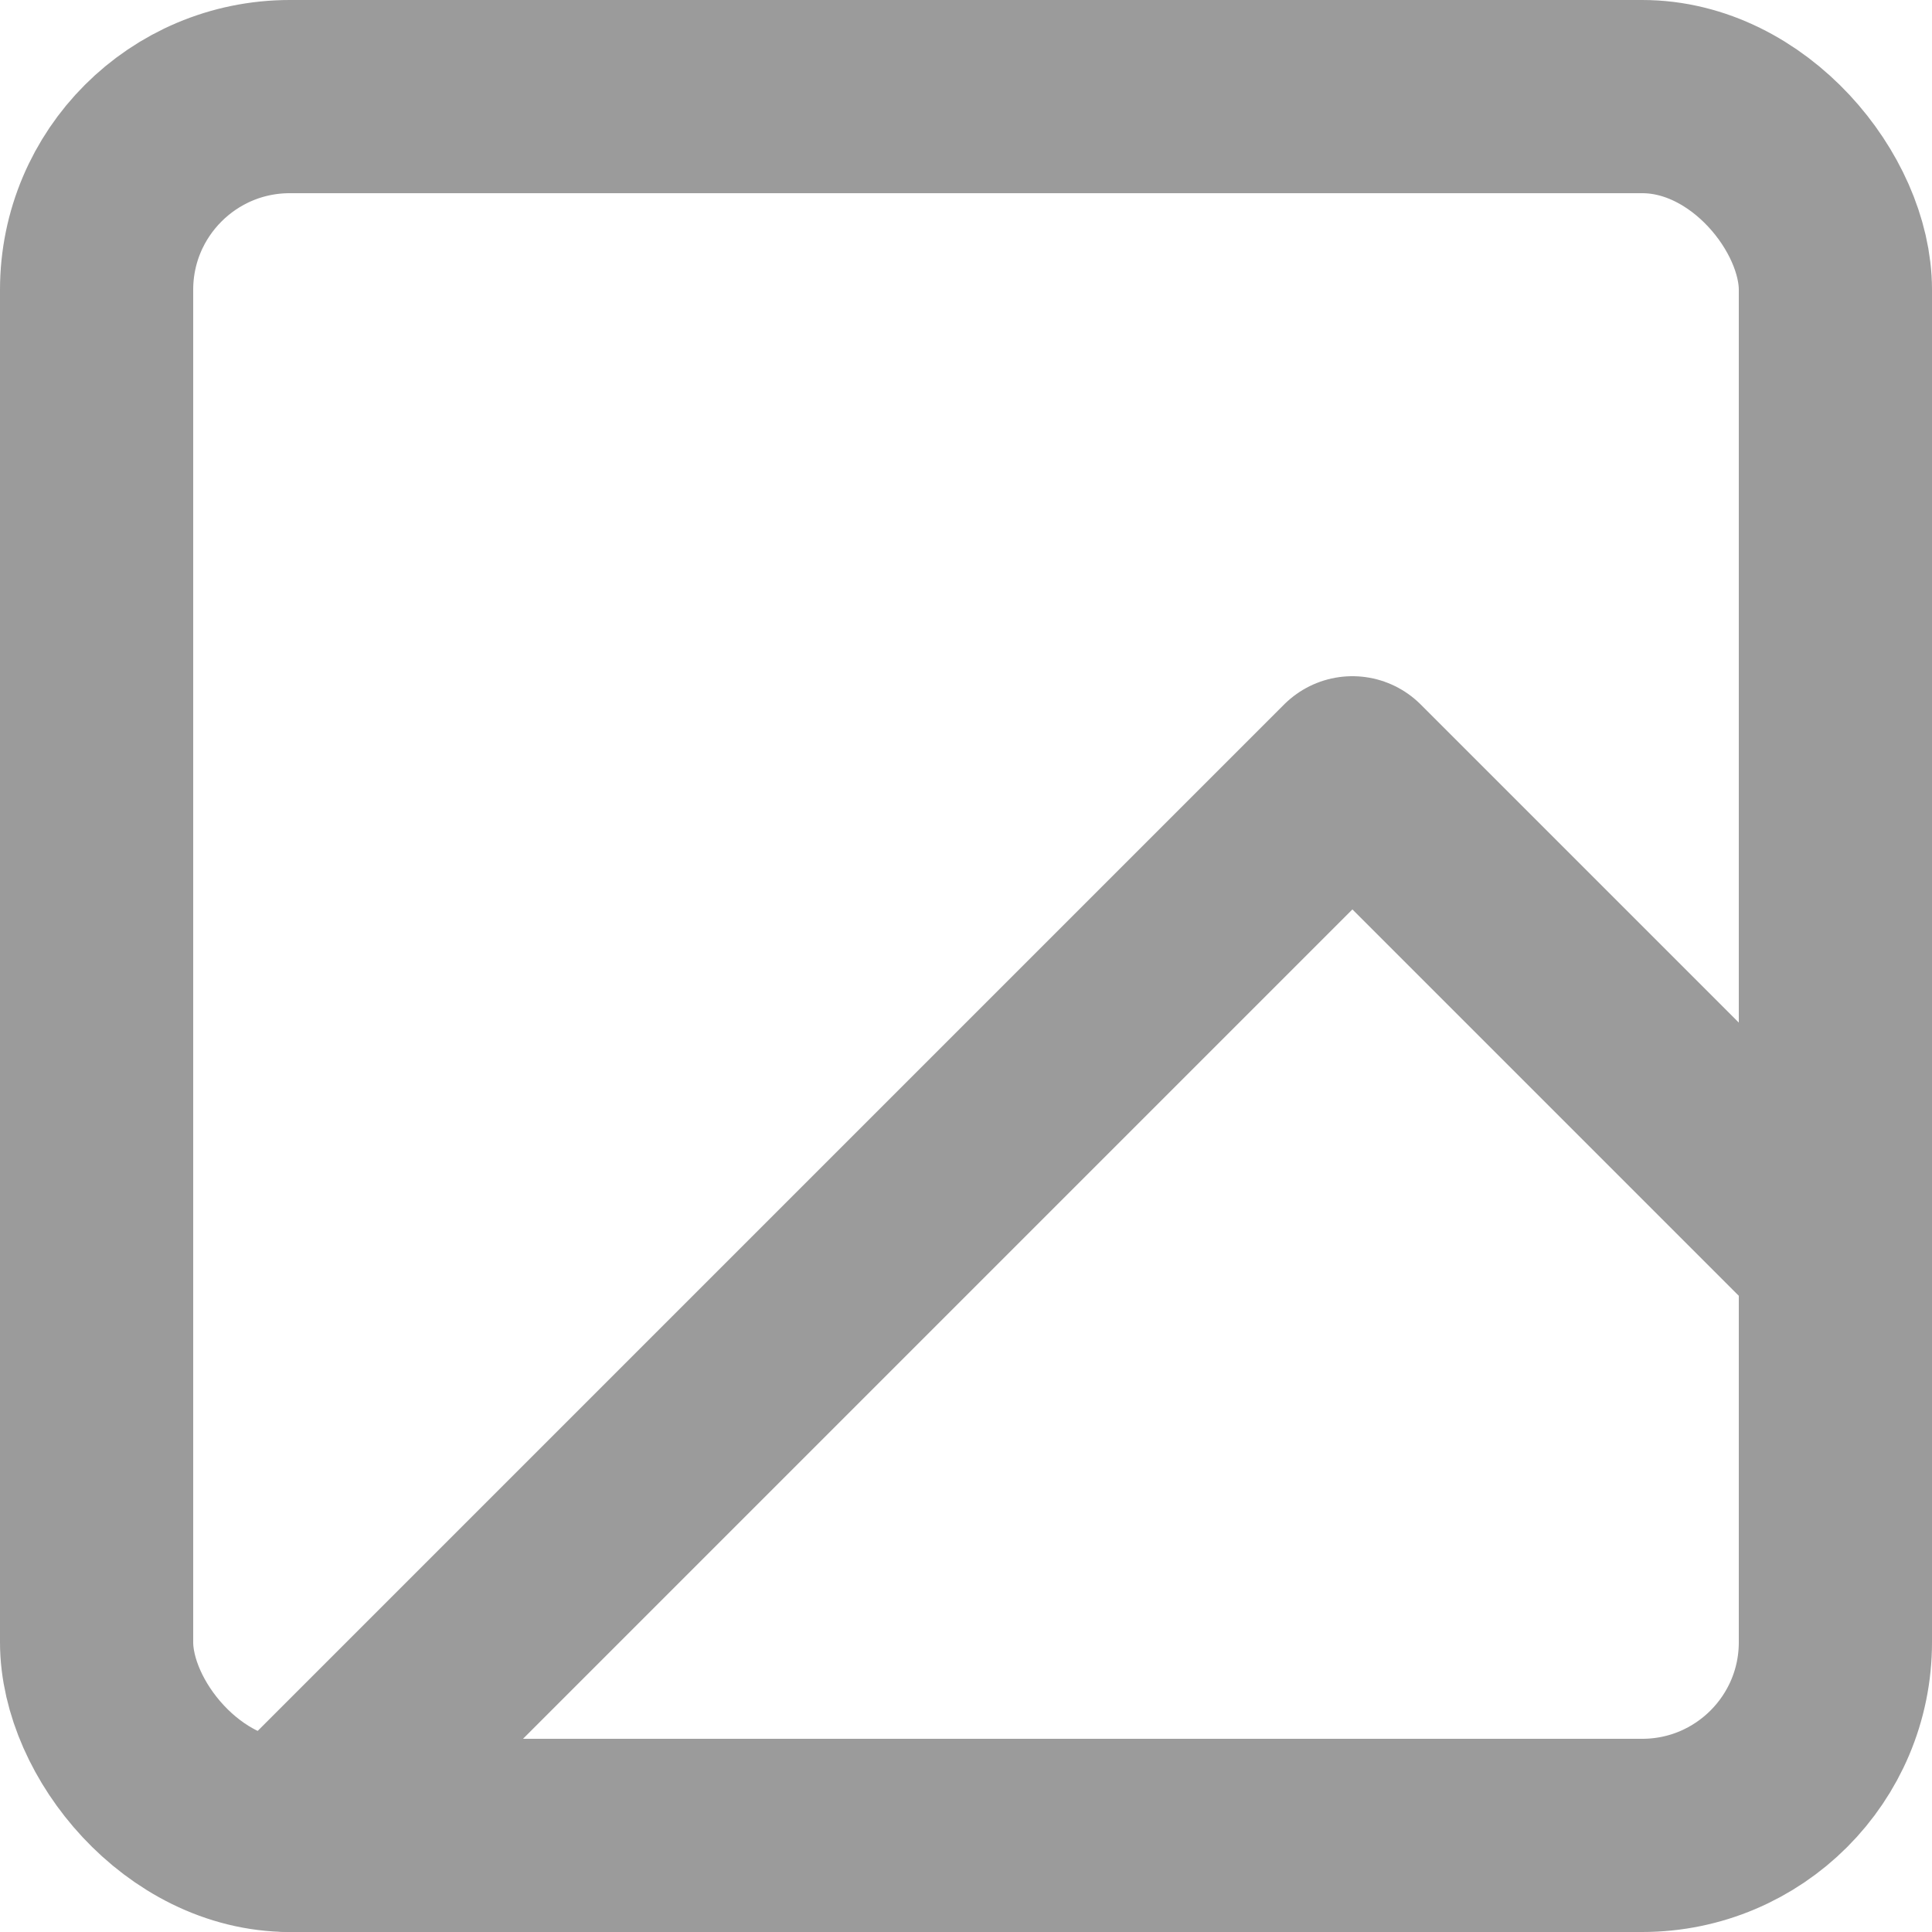 <?xml version="1.0" encoding="UTF-8"?>
<svg width="20px" height="20px" viewBox="0 0 20 20" version="1.1" xmlns="http://www.w3.org/2000/svg" xmlns:xlink="http://www.w3.org/1999/xlink">
    <!-- Generator: Sketch 51.2 (57519) - http://www.bohemiancoding.com/sketch -->
    <title>image</title>
    <desc>Created with Sketch.</desc>
    <defs></defs>
    <g id="light-web" stroke="none" stroke-width="1" fill="none" fill-rule="evenodd" stroke-linecap="round" stroke-linejoin="round">
        <g id="Home-Render-Selected" transform="translate(-1002, -832)" stroke="#9B9B9B" stroke-width="2">
            <g id="Group-7" transform="translate(320, 158)">
                <g id="Group-11" transform="translate(668, 660)">
                    <g id="image" transform="translate(15, 15)">
                        <rect id="Rectangle-path" x="0" y="0" width="18" height="18" rx="2"></rect>
                        <polyline id="Shape" points="18 12 13 7 2 18"></polyline>
                    </g>
                </g>
            </g>
        </g>
    </g>
</svg>